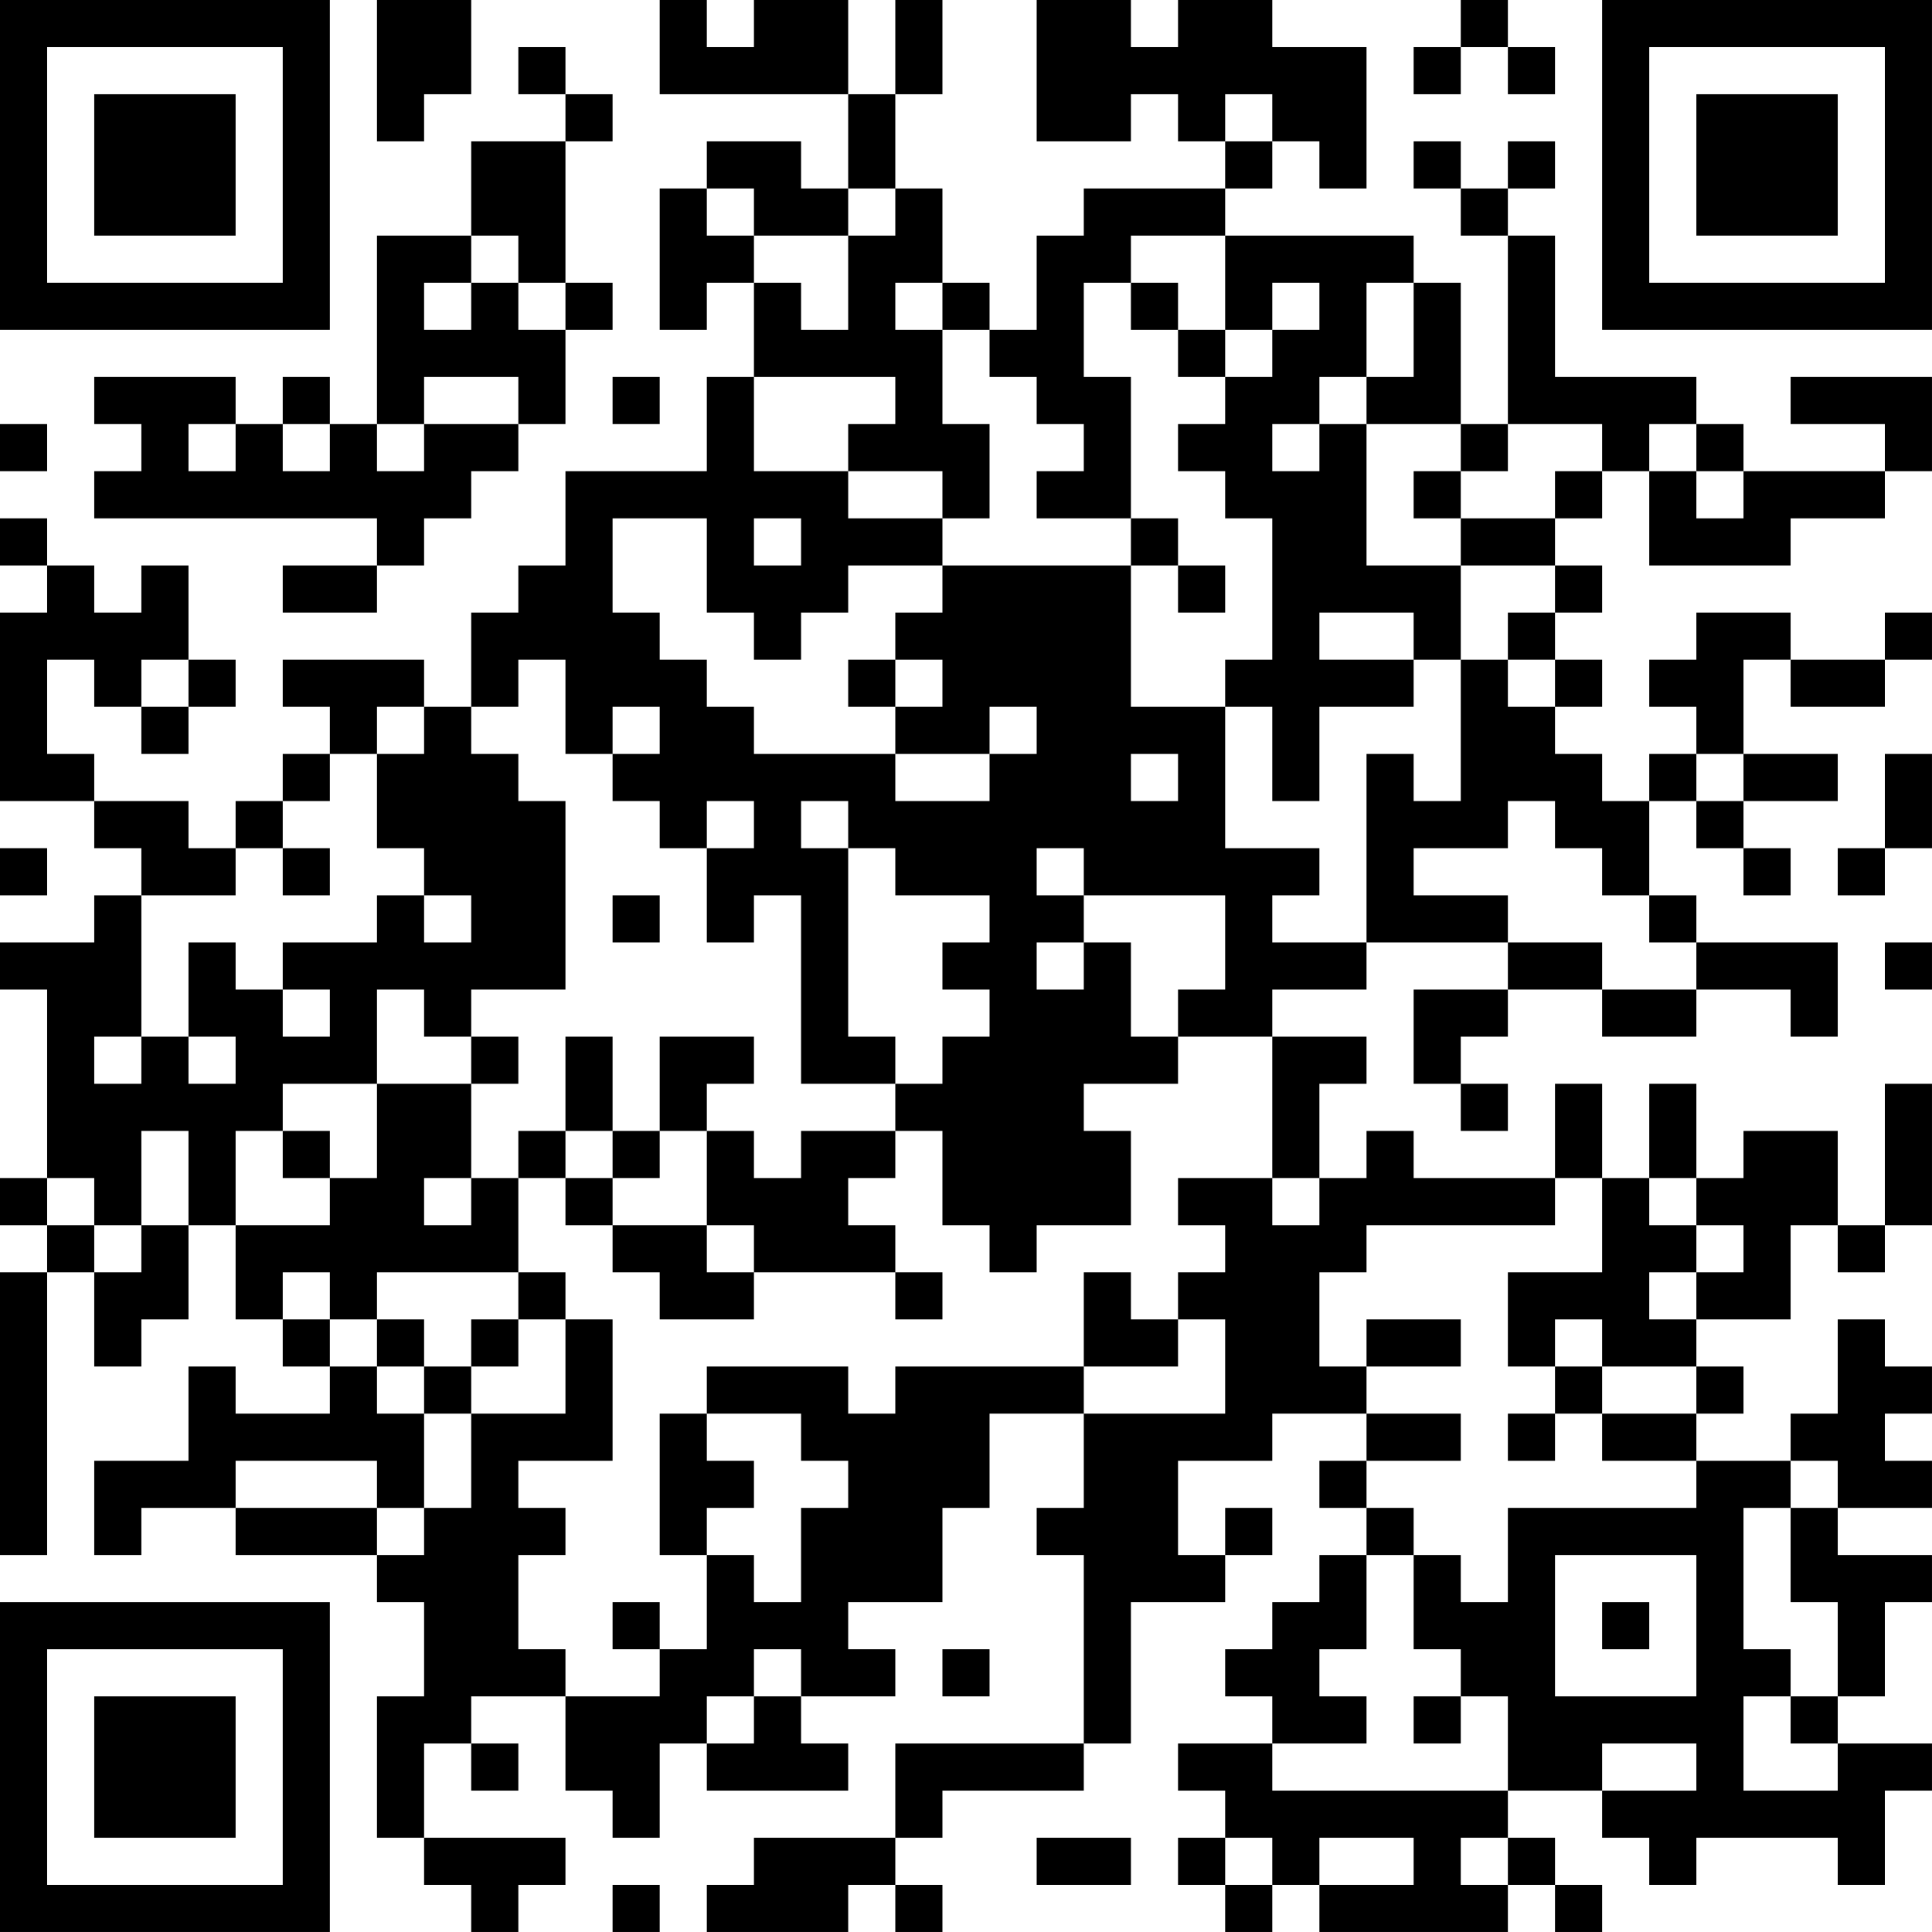 <?xml version="1.0" encoding="UTF-8"?>
<svg xmlns="http://www.w3.org/2000/svg" version="1.1" width="200" height="200" viewBox="0 0 200 200"><rect x="0" y="0" width="200" height="200" fill="#ffffff"/><g transform="scale(4.878)"><g transform="translate(0,0)"><path fill-rule="evenodd" d="M8 0L8 3L9 3L9 2L10 2L10 0ZM14 0L14 2L18 2L18 4L17 4L17 3L15 3L15 4L14 4L14 7L15 7L15 6L16 6L16 8L15 8L15 10L12 10L12 12L11 12L11 13L10 13L10 15L9 15L9 14L6 14L6 15L7 15L7 16L6 16L6 17L5 17L5 18L4 18L4 17L2 17L2 16L1 16L1 14L2 14L2 15L3 15L3 16L4 16L4 15L5 15L5 14L4 14L4 12L3 12L3 13L2 13L2 12L1 12L1 11L0 11L0 12L1 12L1 13L0 13L0 17L2 17L2 18L3 18L3 19L2 19L2 20L0 20L0 21L1 21L1 25L0 25L0 26L1 26L1 27L0 27L0 33L1 33L1 27L2 27L2 29L3 29L3 28L4 28L4 26L5 26L5 28L6 28L6 29L7 29L7 30L5 30L5 29L4 29L4 31L2 31L2 33L3 33L3 32L5 32L5 33L8 33L8 34L9 34L9 36L8 36L8 39L9 39L9 40L10 40L10 41L11 41L11 40L12 40L12 39L9 39L9 37L10 37L10 38L11 38L11 37L10 37L10 36L12 36L12 38L13 38L13 39L14 39L14 37L15 37L15 38L18 38L18 37L17 37L17 36L19 36L19 35L18 35L18 34L20 34L20 32L21 32L21 30L23 30L23 32L22 32L22 33L23 33L23 37L19 37L19 39L16 39L16 40L15 40L15 41L18 41L18 40L19 40L19 41L20 41L20 40L19 40L19 39L20 39L20 38L23 38L23 37L24 37L24 34L26 34L26 33L27 33L27 32L26 32L26 33L25 33L25 31L27 31L27 30L29 30L29 31L28 31L28 32L29 32L29 33L28 33L28 34L27 34L27 35L26 35L26 36L27 36L27 37L25 37L25 38L26 38L26 39L25 39L25 40L26 40L26 41L27 41L27 40L28 40L28 41L32 41L32 40L33 40L33 41L34 41L34 40L33 40L33 39L32 39L32 38L34 38L34 39L35 39L35 40L36 40L36 39L39 39L39 40L40 40L40 38L41 38L41 37L39 37L39 36L40 36L40 34L41 34L41 33L39 33L39 32L41 32L41 31L40 31L40 30L41 30L41 29L40 29L40 28L39 28L39 30L38 30L38 31L36 31L36 30L37 30L37 29L36 29L36 28L38 28L38 26L39 26L39 27L40 27L40 26L41 26L41 23L40 23L40 26L39 26L39 24L37 24L37 25L36 25L36 23L35 23L35 25L34 25L34 23L33 23L33 25L30 25L30 24L29 24L29 25L28 25L28 23L29 23L29 22L27 22L27 21L29 21L29 20L32 20L32 21L30 21L30 23L31 23L31 24L32 24L32 23L31 23L31 22L32 22L32 21L34 21L34 22L36 22L36 21L38 21L38 22L39 22L39 20L36 20L36 19L35 19L35 17L36 17L36 18L37 18L37 19L38 19L38 18L37 18L37 17L39 17L39 16L37 16L37 14L38 14L38 15L40 15L40 14L41 14L41 13L40 13L40 14L38 14L38 13L36 13L36 14L35 14L35 15L36 15L36 16L35 16L35 17L34 17L34 16L33 16L33 15L34 15L34 14L33 14L33 13L34 13L34 12L33 12L33 11L34 11L34 10L35 10L35 12L38 12L38 11L40 11L40 10L41 10L41 8L38 8L38 9L40 9L40 10L37 10L37 9L36 9L36 8L33 8L33 5L32 5L32 4L33 4L33 3L32 3L32 4L31 4L31 3L30 3L30 4L31 4L31 5L32 5L32 9L31 9L31 6L30 6L30 5L26 5L26 4L27 4L27 3L28 3L28 4L29 4L29 1L27 1L27 0L25 0L25 1L24 1L24 0L22 0L22 3L24 3L24 2L25 2L25 3L26 3L26 4L23 4L23 5L22 5L22 7L21 7L21 6L20 6L20 4L19 4L19 2L20 2L20 0L19 0L19 2L18 2L18 0L16 0L16 1L15 1L15 0ZM31 0L31 1L30 1L30 2L31 2L31 1L32 1L32 2L33 2L33 1L32 1L32 0ZM11 1L11 2L12 2L12 3L10 3L10 5L8 5L8 9L7 9L7 8L6 8L6 9L5 9L5 8L2 8L2 9L3 9L3 10L2 10L2 11L8 11L8 12L6 12L6 13L8 13L8 12L9 12L9 11L10 11L10 10L11 10L11 9L12 9L12 7L13 7L13 6L12 6L12 3L13 3L13 2L12 2L12 1ZM26 2L26 3L27 3L27 2ZM15 4L15 5L16 5L16 6L17 6L17 7L18 7L18 5L19 5L19 4L18 4L18 5L16 5L16 4ZM10 5L10 6L9 6L9 7L10 7L10 6L11 6L11 7L12 7L12 6L11 6L11 5ZM24 5L24 6L23 6L23 8L24 8L24 11L22 11L22 10L23 10L23 9L22 9L22 8L21 8L21 7L20 7L20 6L19 6L19 7L20 7L20 9L21 9L21 11L20 11L20 10L18 10L18 9L19 9L19 8L16 8L16 10L18 10L18 11L20 11L20 12L18 12L18 13L17 13L17 14L16 14L16 13L15 13L15 11L13 11L13 13L14 13L14 14L15 14L15 15L16 15L16 16L19 16L19 17L21 17L21 16L22 16L22 15L21 15L21 16L19 16L19 15L20 15L20 14L19 14L19 13L20 13L20 12L24 12L24 15L26 15L26 18L28 18L28 19L27 19L27 20L29 20L29 16L30 16L30 17L31 17L31 14L32 14L32 15L33 15L33 14L32 14L32 13L33 13L33 12L31 12L31 11L33 11L33 10L34 10L34 9L32 9L32 10L31 10L31 9L29 9L29 8L30 8L30 6L29 6L29 8L28 8L28 9L27 9L27 10L28 10L28 9L29 9L29 12L31 12L31 14L30 14L30 13L28 13L28 14L30 14L30 15L28 15L28 17L27 17L27 15L26 15L26 14L27 14L27 11L26 11L26 10L25 10L25 9L26 9L26 8L27 8L27 7L28 7L28 6L27 6L27 7L26 7L26 5ZM24 6L24 7L25 7L25 8L26 8L26 7L25 7L25 6ZM9 8L9 9L8 9L8 10L9 10L9 9L11 9L11 8ZM13 8L13 9L14 9L14 8ZM0 9L0 10L1 10L1 9ZM4 9L4 10L5 10L5 9ZM6 9L6 10L7 10L7 9ZM35 9L35 10L36 10L36 11L37 11L37 10L36 10L36 9ZM30 10L30 11L31 11L31 10ZM16 11L16 12L17 12L17 11ZM24 11L24 12L25 12L25 13L26 13L26 12L25 12L25 11ZM3 14L3 15L4 15L4 14ZM11 14L11 15L10 15L10 16L11 16L11 17L12 17L12 21L10 21L10 22L9 22L9 21L8 21L8 23L6 23L6 24L5 24L5 26L7 26L7 25L8 25L8 23L10 23L10 25L9 25L9 26L10 26L10 25L11 25L11 27L8 27L8 28L7 28L7 27L6 27L6 28L7 28L7 29L8 29L8 30L9 30L9 32L8 32L8 31L5 31L5 32L8 32L8 33L9 33L9 32L10 32L10 30L12 30L12 28L13 28L13 31L11 31L11 32L12 32L12 33L11 33L11 35L12 35L12 36L14 36L14 35L15 35L15 33L16 33L16 34L17 34L17 32L18 32L18 31L17 31L17 30L15 30L15 29L18 29L18 30L19 30L19 29L23 29L23 30L26 30L26 28L25 28L25 27L26 27L26 26L25 26L25 25L27 25L27 26L28 26L28 25L27 25L27 22L25 22L25 21L26 21L26 19L23 19L23 18L22 18L22 19L23 19L23 20L22 20L22 21L23 21L23 20L24 20L24 22L25 22L25 23L23 23L23 24L24 24L24 26L22 26L22 27L21 27L21 26L20 26L20 24L19 24L19 23L20 23L20 22L21 22L21 21L20 21L20 20L21 20L21 19L19 19L19 18L18 18L18 17L17 17L17 18L18 18L18 22L19 22L19 23L17 23L17 19L16 19L16 20L15 20L15 18L16 18L16 17L15 17L15 18L14 18L14 17L13 17L13 16L14 16L14 15L13 15L13 16L12 16L12 14ZM18 14L18 15L19 15L19 14ZM8 15L8 16L7 16L7 17L6 17L6 18L5 18L5 19L3 19L3 22L2 22L2 23L3 23L3 22L4 22L4 23L5 23L5 22L4 22L4 20L5 20L5 21L6 21L6 22L7 22L7 21L6 21L6 20L8 20L8 19L9 19L9 20L10 20L10 19L9 19L9 18L8 18L8 16L9 16L9 15ZM24 16L24 17L25 17L25 16ZM36 16L36 17L37 17L37 16ZM40 16L40 18L39 18L39 19L40 19L40 18L41 18L41 16ZM32 17L32 18L30 18L30 19L32 19L32 20L34 20L34 21L36 21L36 20L35 20L35 19L34 19L34 18L33 18L33 17ZM0 18L0 19L1 19L1 18ZM6 18L6 19L7 19L7 18ZM13 19L13 20L14 20L14 19ZM40 20L40 21L41 21L41 20ZM10 22L10 23L11 23L11 22ZM12 22L12 24L11 24L11 25L12 25L12 26L13 26L13 27L14 27L14 28L16 28L16 27L19 27L19 28L20 28L20 27L19 27L19 26L18 26L18 25L19 25L19 24L17 24L17 25L16 25L16 24L15 24L15 23L16 23L16 22L14 22L14 24L13 24L13 22ZM3 24L3 26L2 26L2 25L1 25L1 26L2 26L2 27L3 27L3 26L4 26L4 24ZM6 24L6 25L7 25L7 24ZM12 24L12 25L13 25L13 26L15 26L15 27L16 27L16 26L15 26L15 24L14 24L14 25L13 25L13 24ZM33 25L33 26L29 26L29 27L28 27L28 29L29 29L29 30L31 30L31 31L29 31L29 32L30 32L30 33L29 33L29 35L28 35L28 36L29 36L29 37L27 37L27 38L32 38L32 36L31 36L31 35L30 35L30 33L31 33L31 34L32 34L32 32L36 32L36 31L34 31L34 30L36 30L36 29L34 29L34 28L33 28L33 29L32 29L32 27L34 27L34 25ZM35 25L35 26L36 26L36 27L35 27L35 28L36 28L36 27L37 27L37 26L36 26L36 25ZM11 27L11 28L10 28L10 29L9 29L9 28L8 28L8 29L9 29L9 30L10 30L10 29L11 29L11 28L12 28L12 27ZM23 27L23 29L25 29L25 28L24 28L24 27ZM29 28L29 29L31 29L31 28ZM33 29L33 30L32 30L32 31L33 31L33 30L34 30L34 29ZM14 30L14 33L15 33L15 32L16 32L16 31L15 31L15 30ZM38 31L38 32L37 32L37 35L38 35L38 36L37 36L37 38L39 38L39 37L38 37L38 36L39 36L39 34L38 34L38 32L39 32L39 31ZM33 33L33 36L36 36L36 33ZM13 34L13 35L14 35L14 34ZM34 34L34 35L35 35L35 34ZM16 35L16 36L15 36L15 37L16 37L16 36L17 36L17 35ZM20 35L20 36L21 36L21 35ZM30 36L30 37L31 37L31 36ZM34 37L34 38L36 38L36 37ZM22 39L22 40L24 40L24 39ZM26 39L26 40L27 40L27 39ZM28 39L28 40L30 40L30 39ZM31 39L31 40L32 40L32 39ZM13 40L13 41L14 41L14 40ZM0 0L0 7L7 7L7 0ZM1 1L1 6L6 6L6 1ZM2 2L2 5L5 5L5 2ZM34 0L34 7L41 7L41 0ZM35 1L35 6L40 6L40 1ZM36 2L36 5L39 5L39 2ZM0 34L0 41L7 41L7 34ZM1 35L1 40L6 40L6 35ZM2 36L2 39L5 39L5 36Z" fill="#000000"/></g></g></svg>
